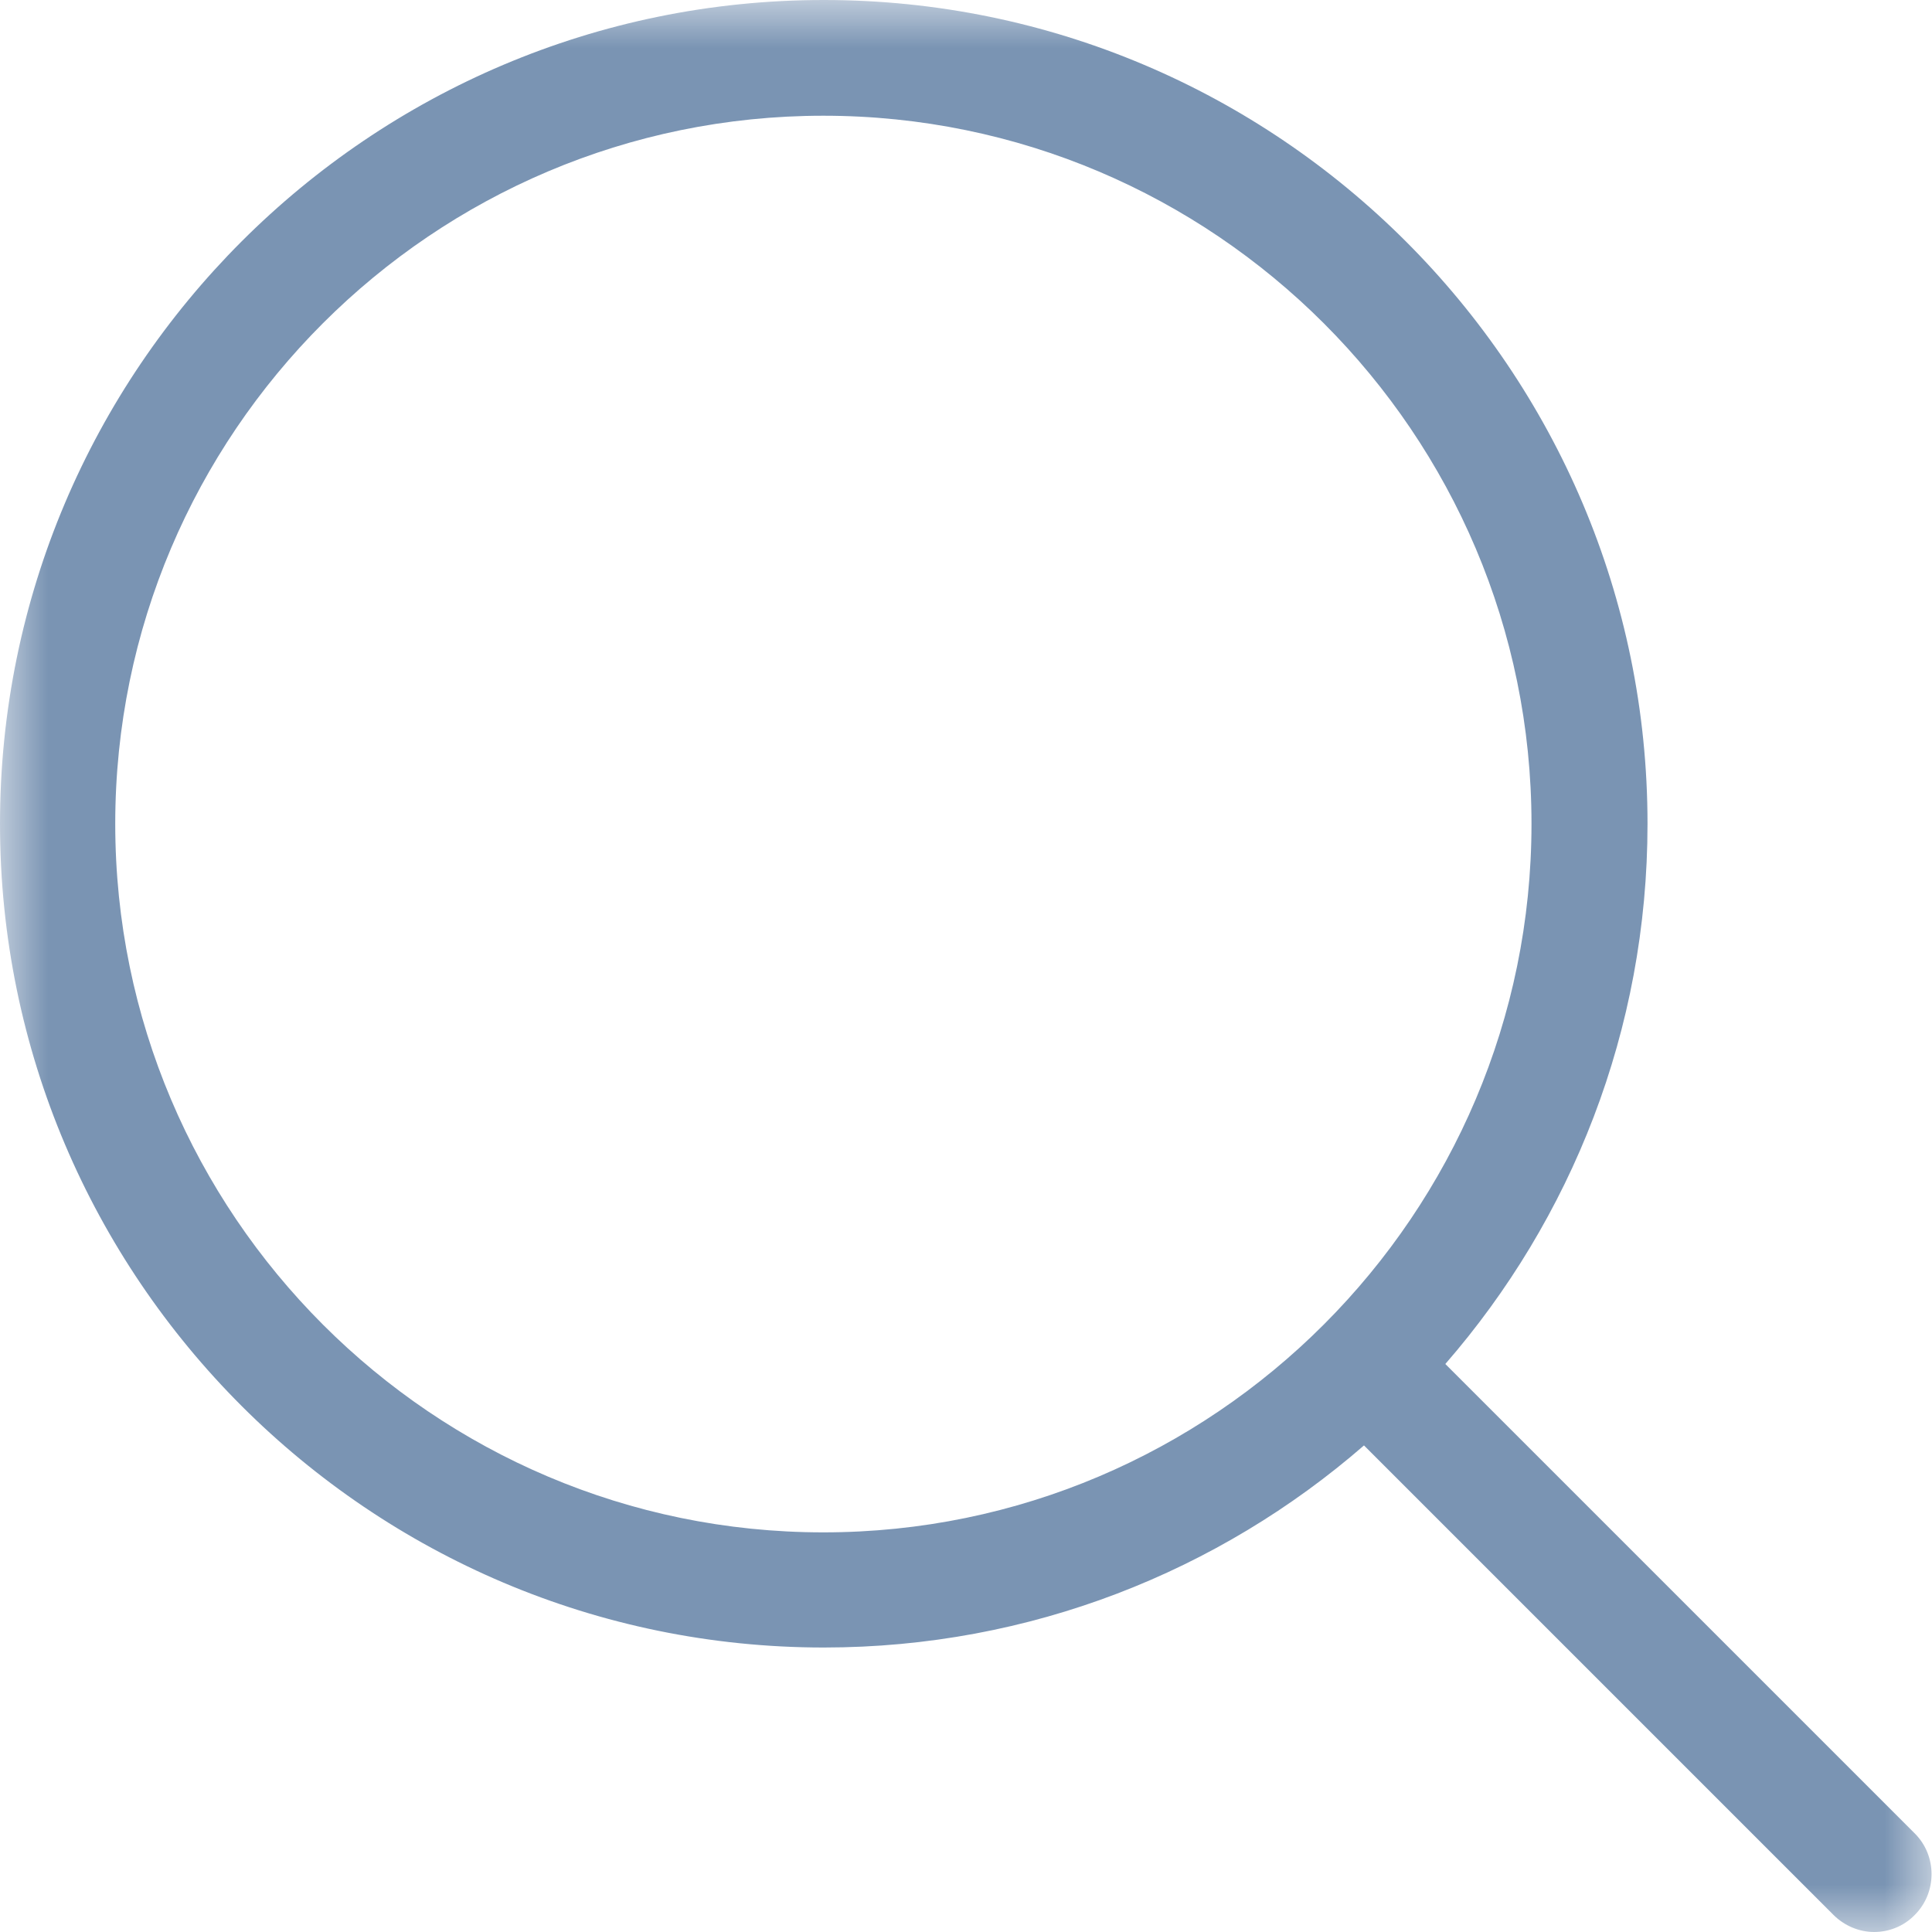 <?xml version="1.0" encoding="UTF-8" standalone="no"?>
<svg width="20px" height="20px" viewBox="0 0 20 20" version="1.1" xmlns="http://www.w3.org/2000/svg" xmlns:xlink="http://www.w3.org/1999/xlink">
    <!-- Generator: Sketch 50.2 (55047) - http://www.bohemiancoding.com/sketch -->
    <title>Page 1</title>
    <desc>Created with Sketch.</desc>
    <defs>
        <polygon id="path-1" points="0 0 19.995 0 19.995 20 0 20"></polygon>
    </defs>
    <g id="Users" stroke="none" stroke-width="1" fill="none" fill-rule="evenodd">
        <g transform="translate(-1102, -15)" id="Page-1">
            <g transform="translate(1102, 15)">
                <mask id="mask-2" fill="white">
                    <use xlink:href="#path-1"></use>
                </mask>
                <g id="Clip-2"></g>
                <path d="M1.193,8.528 C1.193,4.483 4.483,1.198 8.523,1.198 C12.567,1.198 15.854,4.488 15.854,8.528 C15.854,12.568 12.567,15.863 8.523,15.863 C4.483,15.863 1.193,12.573 1.193,8.528 M19.822,18.98 L14.962,14.12 C16.266,12.62 17.055,10.665 17.055,8.528 C17.055,3.823 13.228,0 8.528,0 C3.822,0 -0,3.827 -0,8.528 C-0,13.229 3.827,17.055 8.528,17.055 C10.665,17.055 12.62,16.266 14.12,14.963 L18.98,19.823 C19.095,19.938 19.25,20 19.401,20 C19.552,20 19.707,19.942 19.822,19.823 C20.053,19.592 20.053,19.21 19.822,18.98" id="Fill-1" fill="#7A94B3" mask="url(#mask-2)"></path>
            </g>
        </g>
    </g>
</svg>
